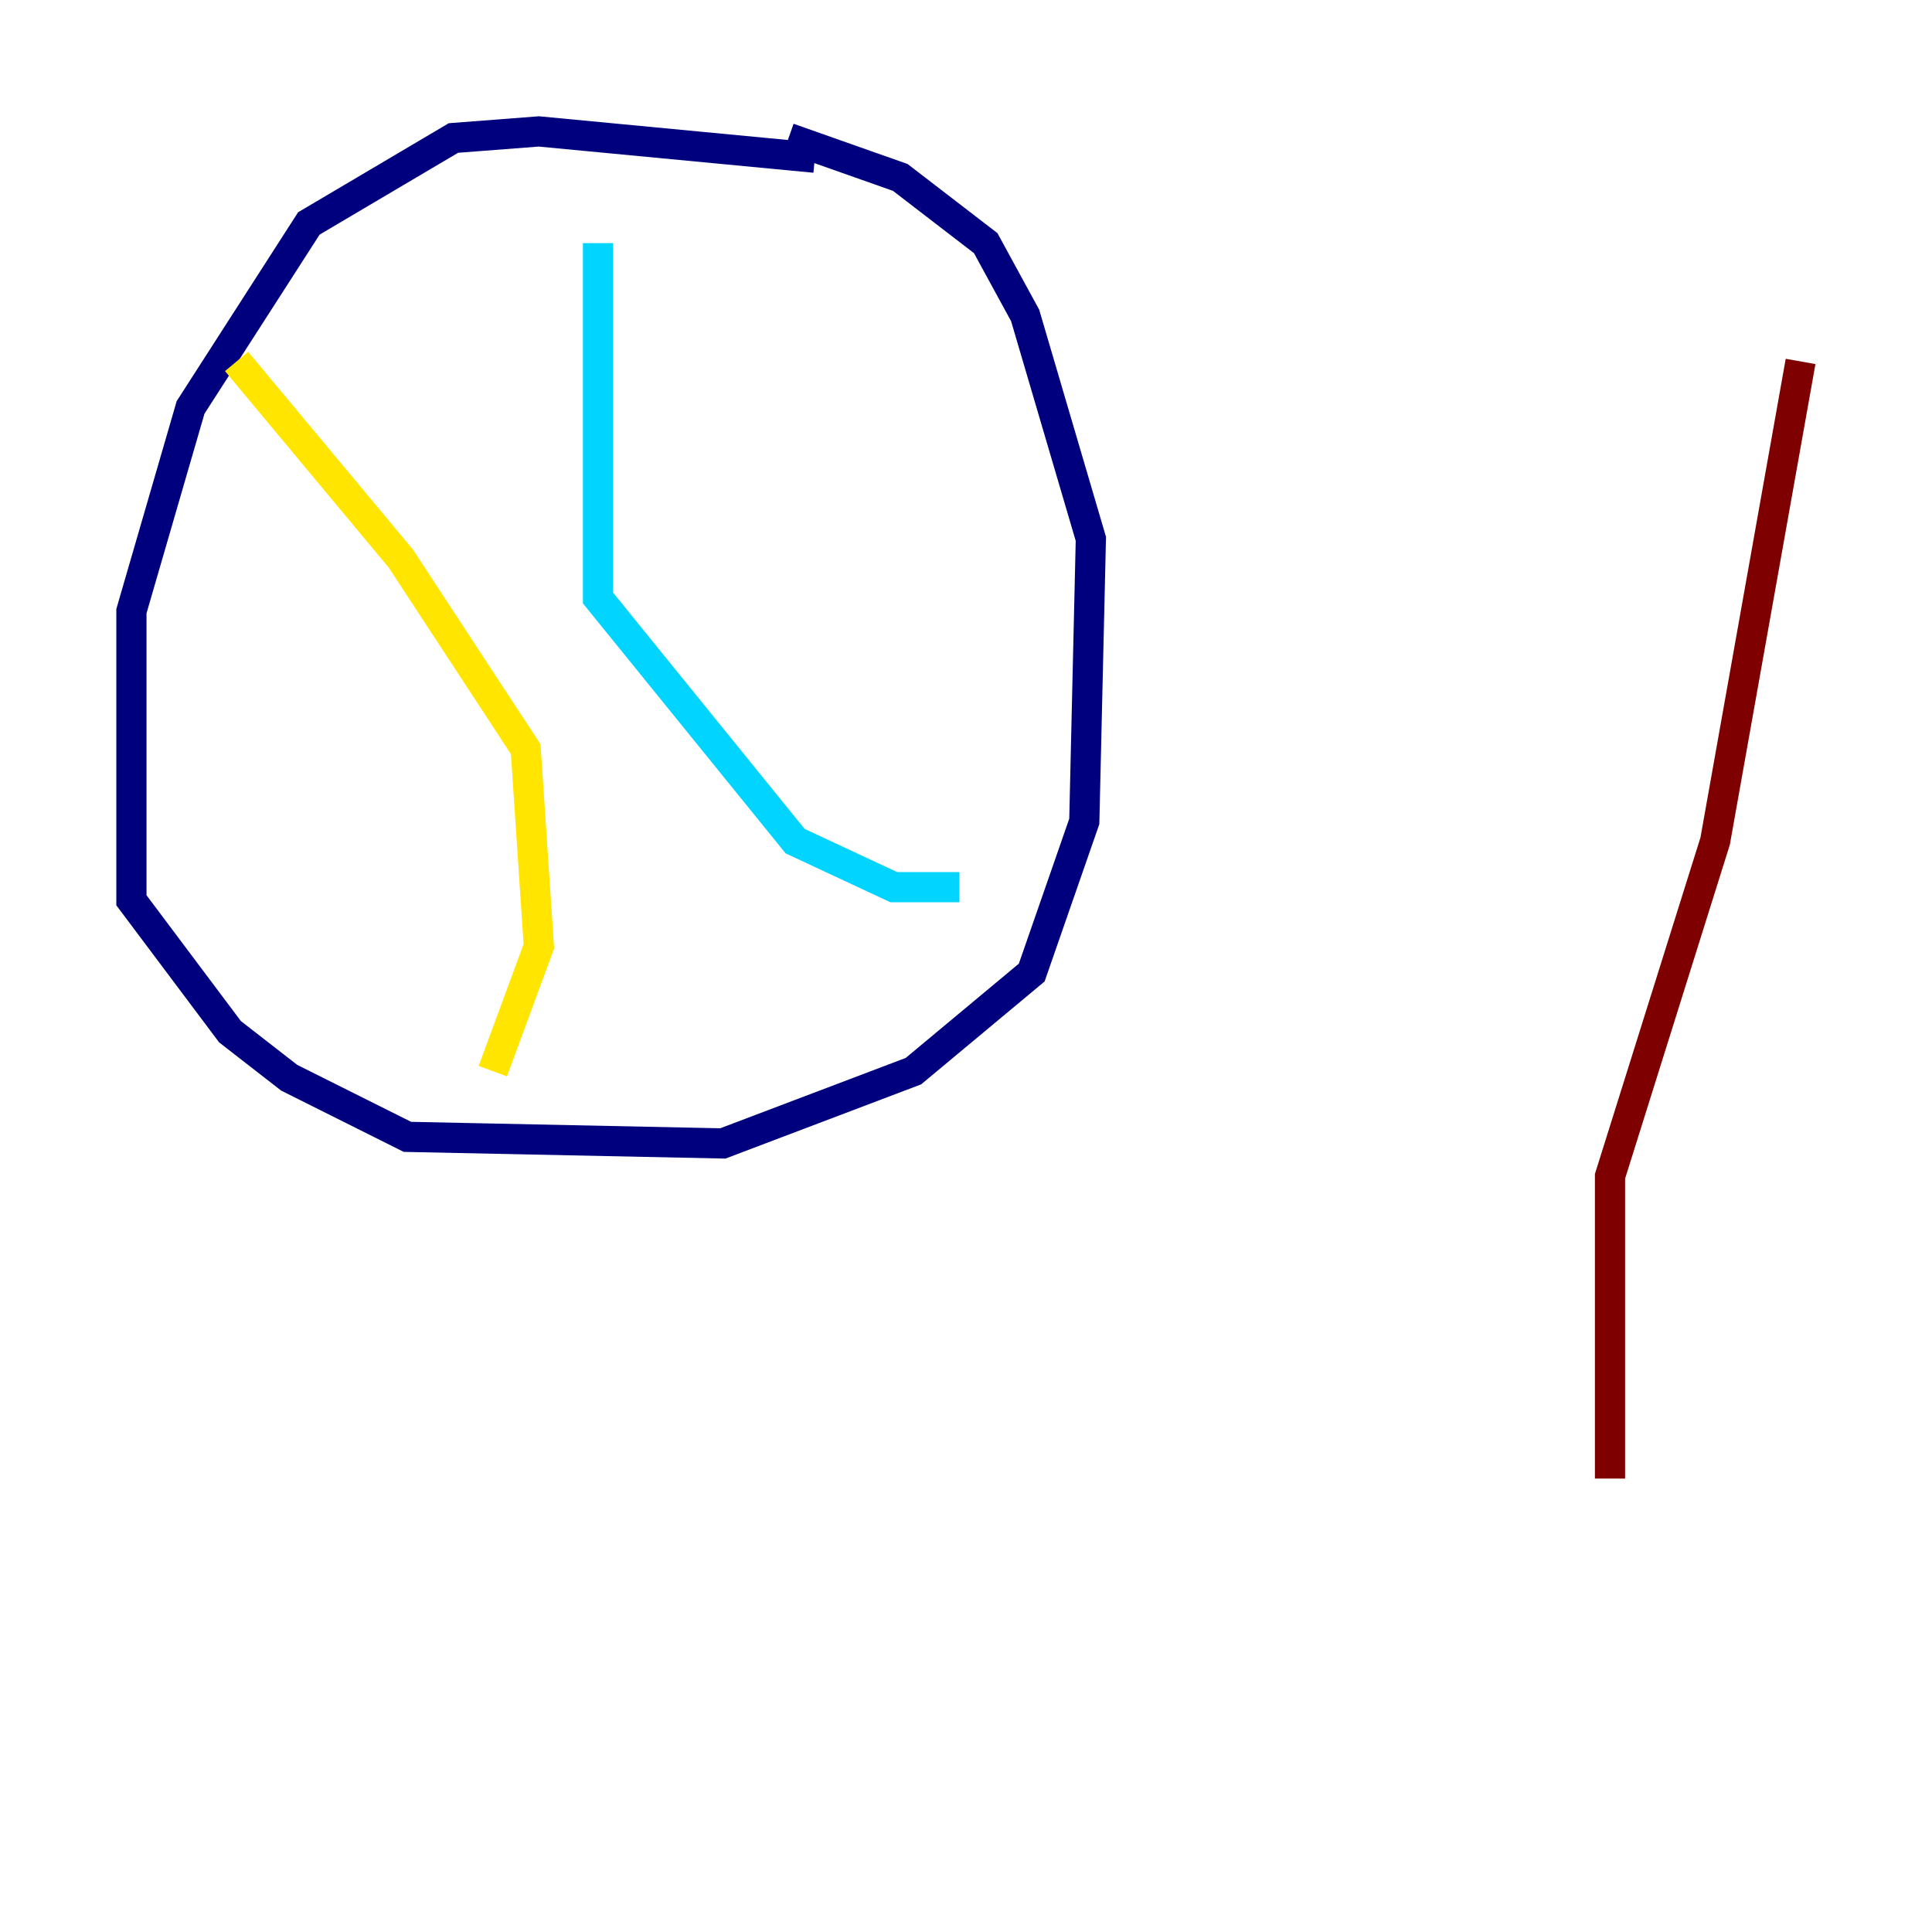 <?xml version="1.0" encoding="utf-8" ?>
<svg baseProfile="tiny" height="128" version="1.2" viewBox="0,0,128,128" width="128" xmlns="http://www.w3.org/2000/svg" xmlns:ev="http://www.w3.org/2001/xml-events" xmlns:xlink="http://www.w3.org/1999/xlink"><defs /><polyline fill="none" points="53.986,10.449 35.701,8.707 30.041,9.143 20.463,14.803 12.626,26.993 8.707,40.49 8.707,59.646 15.238,68.354 19.157,71.401 26.993,75.32 47.891,75.755 60.517,70.966 68.354,64.435 71.837,54.422 72.272,35.701 67.918,20.898 65.306,16.109 59.646,11.755 52.245,9.143" stroke="#00007f" stroke-width="2" /><polyline fill="none" points="39.619,16.109 39.619,39.619 52.68,55.728 59.211,58.776 63.565,58.776" stroke="#00d4ff" stroke-width="2" /><polyline fill="none" points="15.674,23.946 26.558,37.007 34.83,49.633 35.701,62.694 32.653,70.966" stroke="#ffe500" stroke-width="2" /><polyline fill="none" points="106.667,97.959 106.667,77.932 113.633,55.728 119.293,23.946" stroke="#7f0000" stroke-width="2" /></svg>